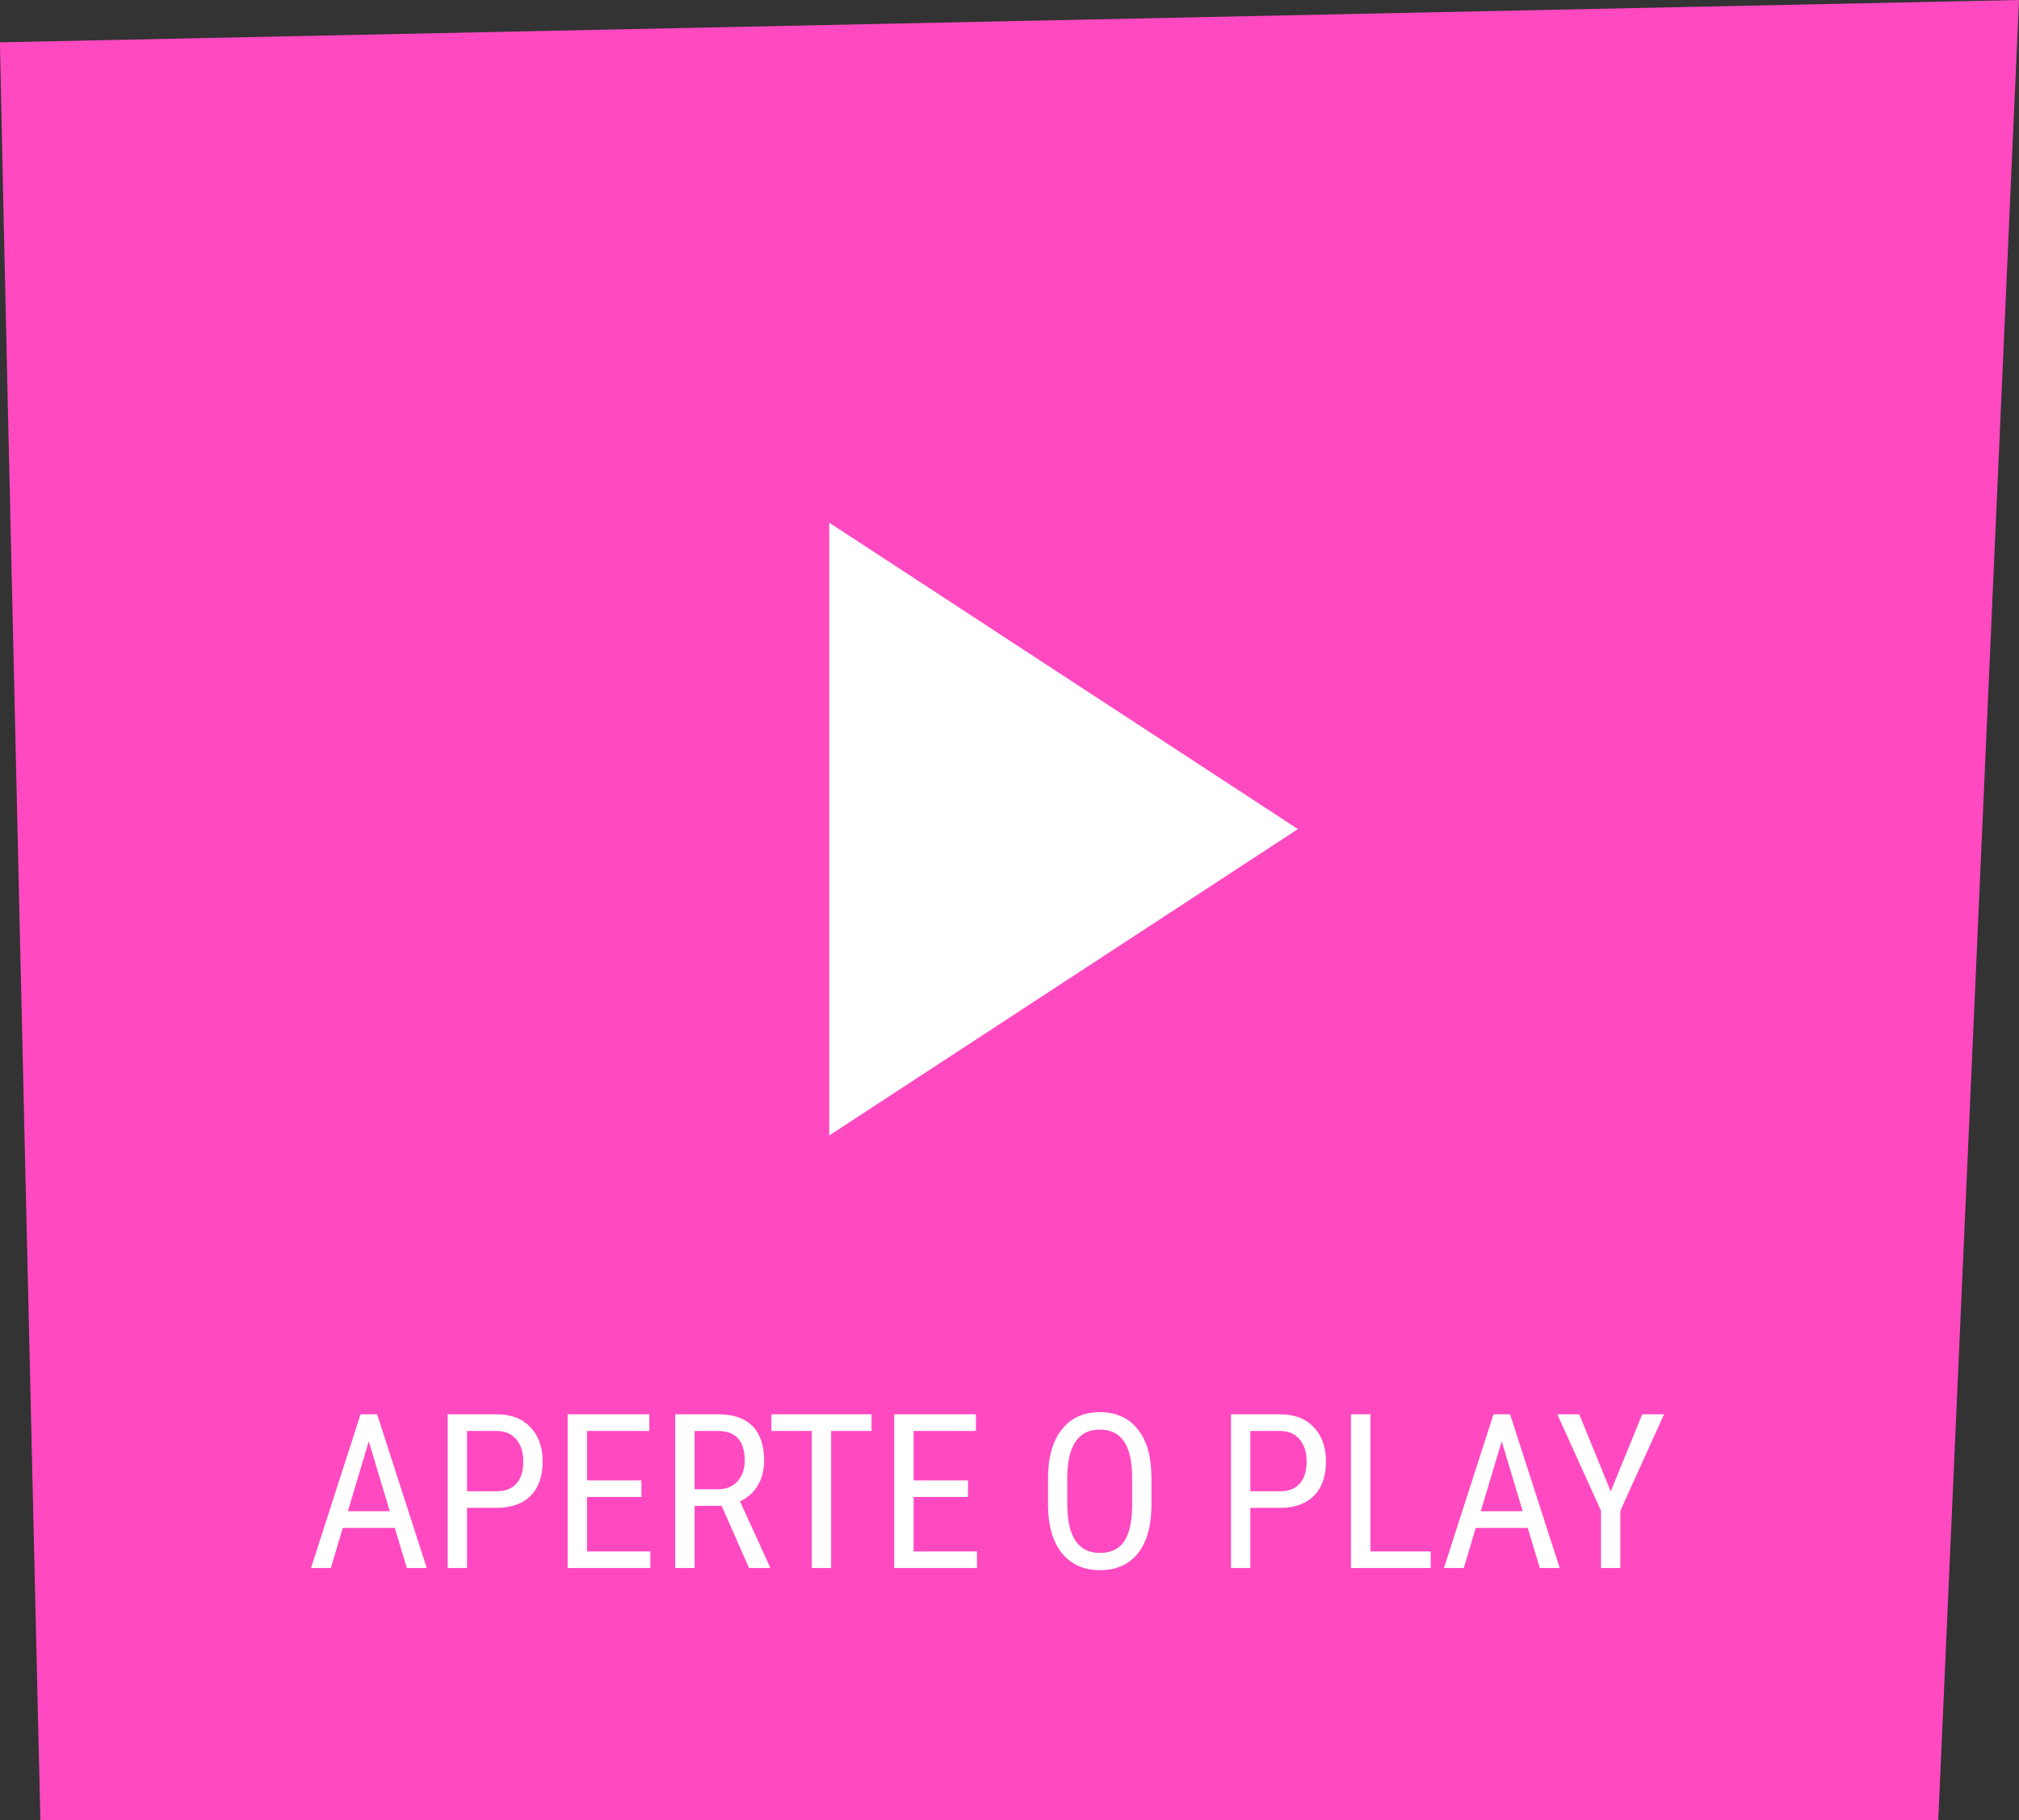 <svg width="112" height="101" viewBox="0 0 112 101" fill="none" xmlns="http://www.w3.org/2000/svg">
<rect x="0" y="0" width="112" height="101" fill="#333333" stroke="none"/>
<path d="M105.607 99L109.907 2.044L2.035 4.307C2.165 10.741 2.641 31.706 3.119 52.509C3.399 64.694 3.679 76.805 3.889 85.87C3.994 90.402 4.082 94.173 4.143 96.811L4.194 99H105.607Z" fill="#FF49C1" stroke="#FF49C1" stroke-width="4"/>
<path d="M21.898 84.773H19.016L18.354 87H17.252L20 78.469H20.92L23.674 87H22.572L21.898 84.773ZM19.297 83.848H21.623L20.457 79.969L19.297 83.848ZM25.906 83.66V87H24.834V78.469H27.553C28.346 78.469 28.969 78.707 29.422 79.184C29.875 79.656 30.102 80.287 30.102 81.076C30.102 81.897 29.885 82.529 29.451 82.975C29.021 83.416 28.414 83.644 27.629 83.66H25.906ZM25.906 82.74H27.553C28.029 82.74 28.395 82.598 28.648 82.312C28.902 82.027 29.029 81.619 29.029 81.088C29.029 80.576 28.898 80.166 28.637 79.857C28.375 79.549 28.016 79.394 27.559 79.394H25.906V82.74ZM35.58 83.057H32.562V86.08H36.078V87H31.49V78.469H36.02V79.394H32.562V82.137H35.58V83.057ZM40.033 83.549H38.533V87H37.455V78.469H39.846C40.682 78.469 41.315 78.688 41.744 79.125C42.174 79.559 42.389 80.195 42.389 81.035C42.389 81.562 42.272 82.023 42.037 82.418C41.807 82.809 41.478 83.103 41.053 83.303L42.705 86.93V87H41.551L40.033 83.549ZM38.533 82.629H39.834C40.283 82.629 40.641 82.484 40.906 82.195C41.176 81.906 41.31 81.519 41.31 81.035C41.31 79.941 40.815 79.394 39.822 79.394H38.533V82.629ZM48.348 79.394H46.103V87H45.031V79.394H42.793V78.469H48.348V79.394ZM53.697 83.057H50.68V86.08H54.195V87H49.607V78.469H54.137V79.394H50.68V82.137H53.697V83.057ZM63.875 83.484C63.875 84.648 63.627 85.545 63.131 86.174C62.635 86.803 61.93 87.117 61.016 87.117C60.137 87.117 59.441 86.812 58.93 86.203C58.422 85.59 58.158 84.725 58.139 83.607V82.002C58.139 80.861 58.391 79.969 58.895 79.324C59.398 78.676 60.102 78.352 61.004 78.352C61.902 78.352 62.602 78.662 63.102 79.283C63.605 79.9 63.863 80.783 63.875 81.932V83.484ZM62.803 81.99C62.803 81.088 62.654 80.418 62.357 79.981C62.065 79.539 61.613 79.318 61.004 79.318C60.414 79.318 59.967 79.541 59.662 79.986C59.361 80.432 59.209 81.088 59.205 81.955V83.484C59.205 84.356 59.355 85.019 59.656 85.477C59.961 85.934 60.414 86.162 61.016 86.162C61.617 86.162 62.062 85.951 62.352 85.529C62.641 85.107 62.791 84.461 62.803 83.59V81.99ZM69.359 83.66V87H68.287V78.469H71.006C71.799 78.469 72.422 78.707 72.875 79.184C73.328 79.656 73.555 80.287 73.555 81.076C73.555 81.897 73.338 82.529 72.904 82.975C72.475 83.416 71.867 83.644 71.082 83.66H69.359ZM69.359 82.74H71.006C71.482 82.74 71.848 82.598 72.102 82.312C72.356 82.027 72.482 81.619 72.482 81.088C72.482 80.576 72.352 80.166 72.09 79.857C71.828 79.549 71.469 79.394 71.012 79.394H69.359V82.74ZM76.022 86.08H79.367V87H74.943V78.469H76.022V86.08ZM84.746 84.773H81.863L81.201 87H80.1L82.848 78.469H83.768L86.522 87H85.42L84.746 84.773ZM82.144 83.848H84.471L83.305 79.969L82.144 83.848ZM89.352 82.752L91.098 78.469H92.311L89.885 83.818V87H88.812V83.818L86.387 78.469H87.606L89.352 82.752Z" fill="white"/>
<path d="M72 46L46 63V29L72 46Z" fill="white"/>
</svg>
